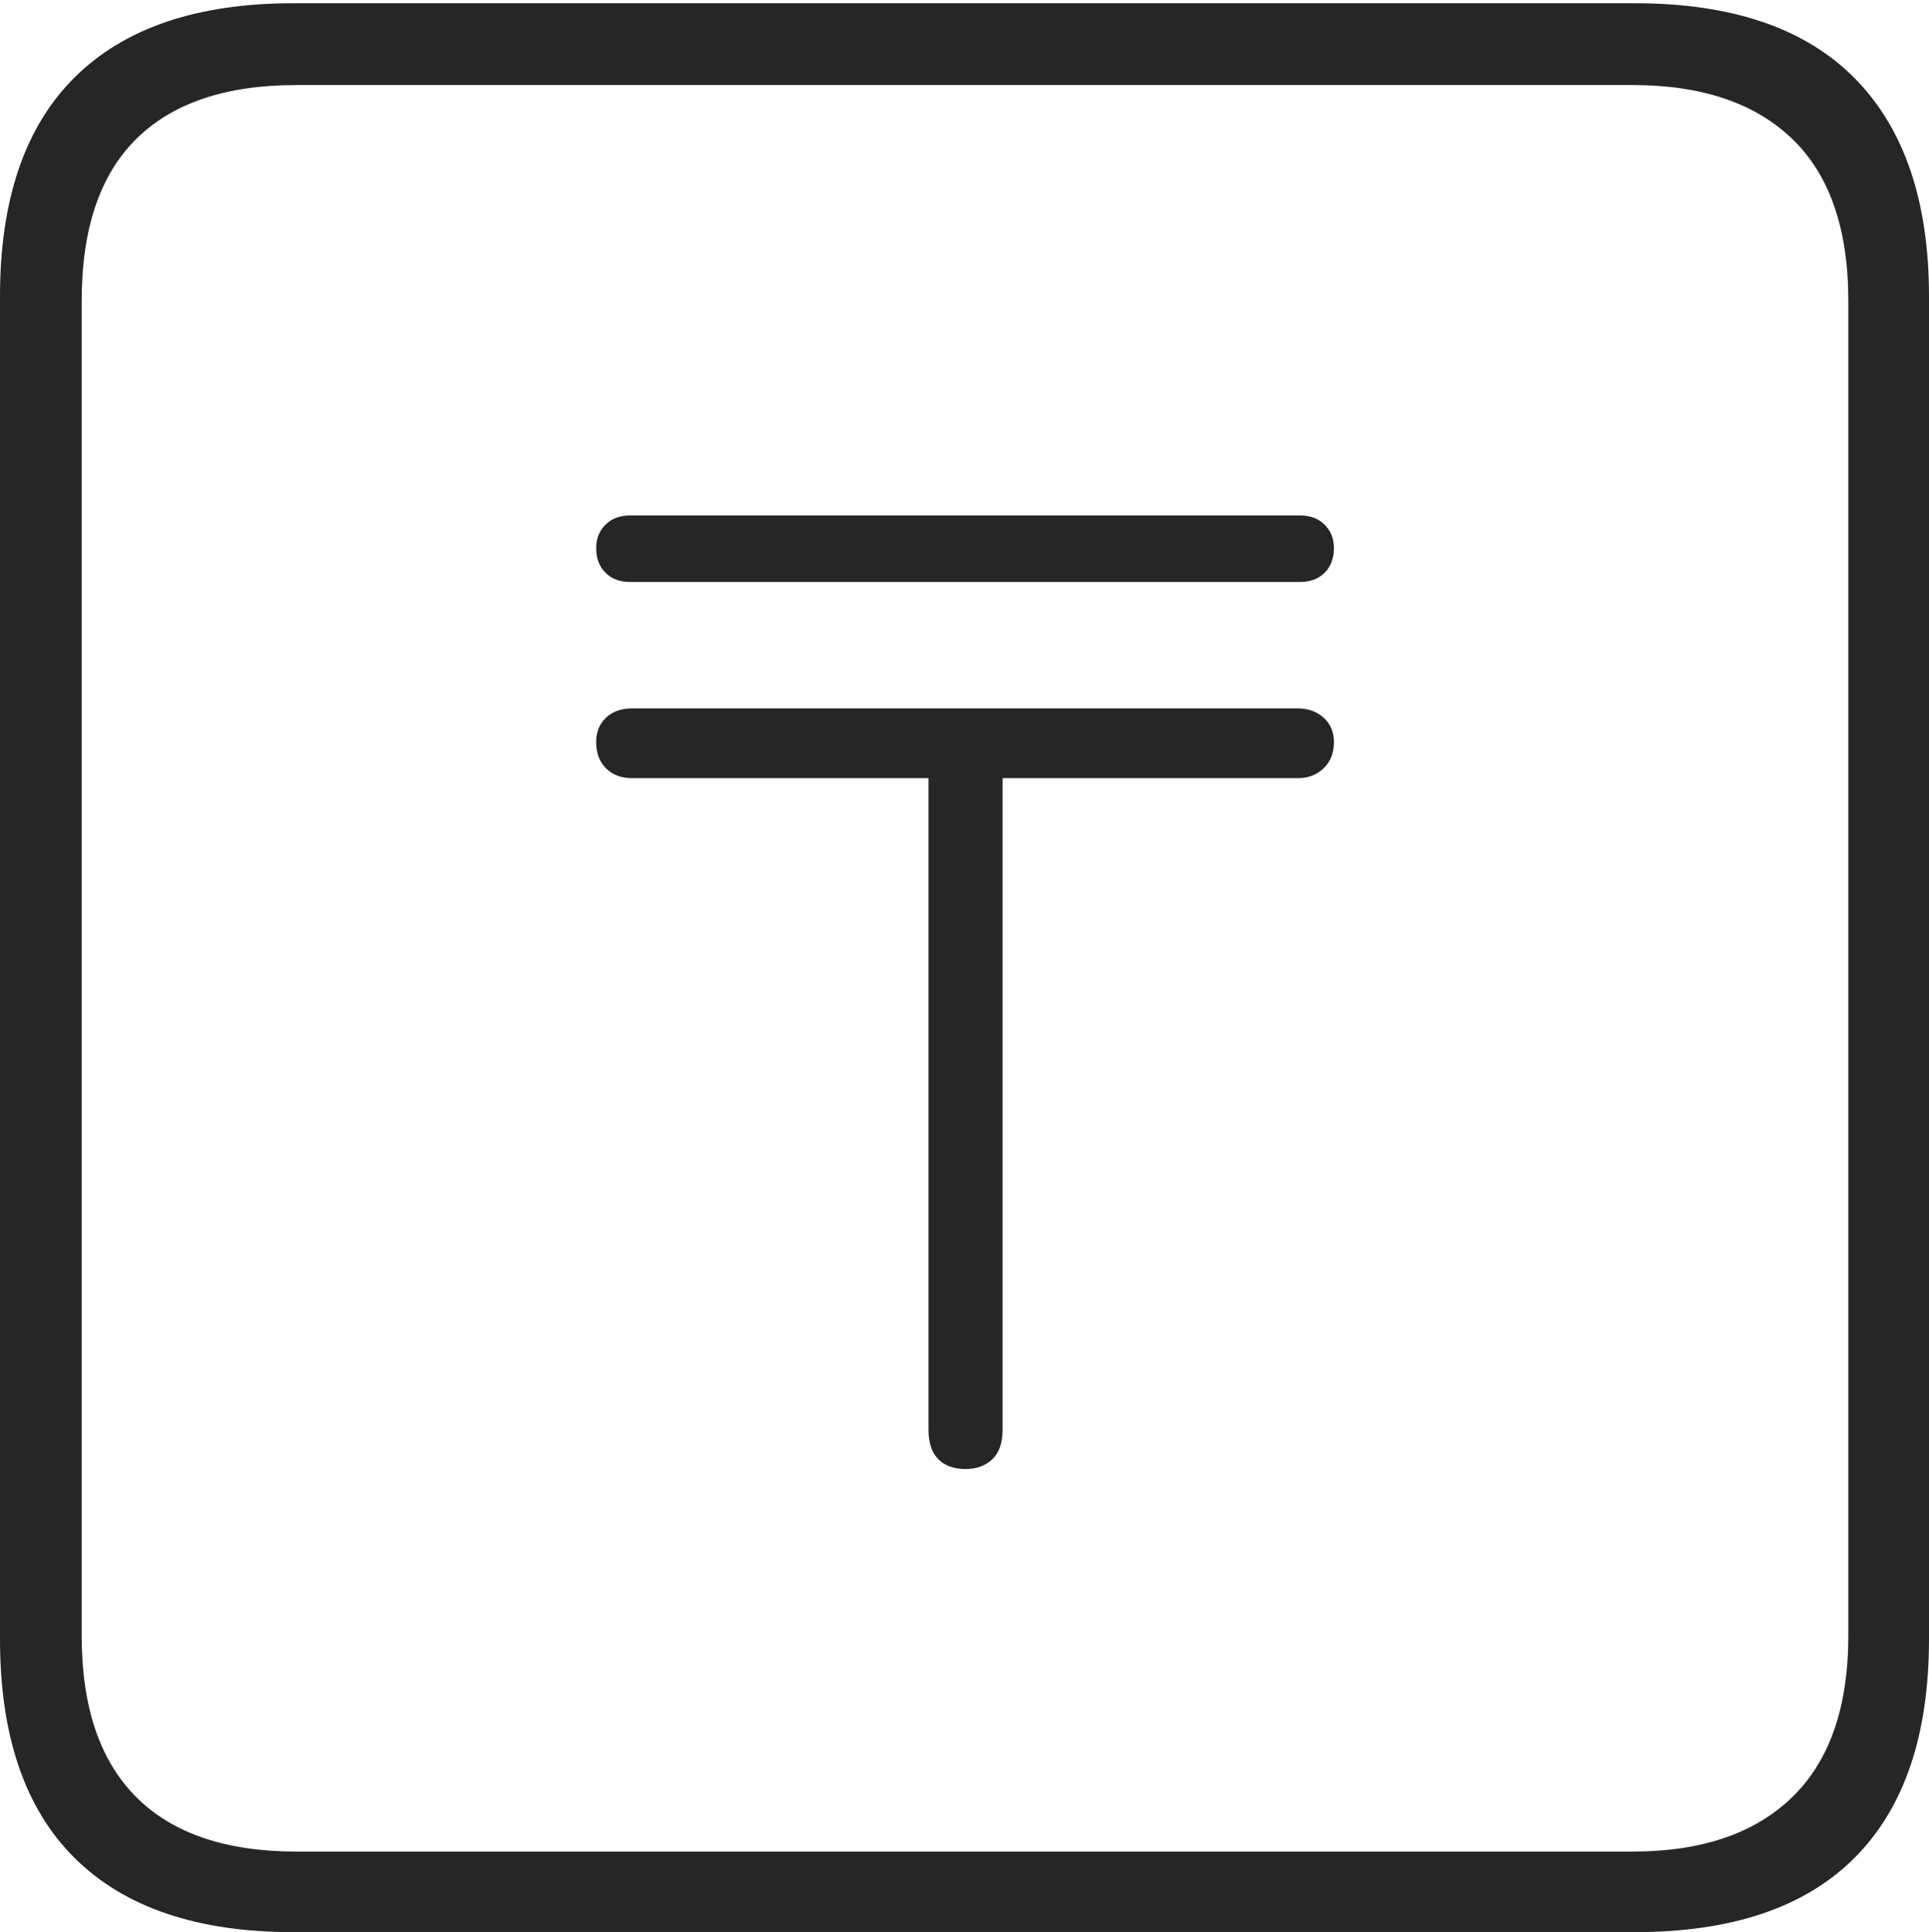 <?xml version="1.0" encoding="UTF-8"?>
<!--Generator: Apple Native CoreSVG 175-->
<!DOCTYPE svg
PUBLIC "-//W3C//DTD SVG 1.1//EN"
       "http://www.w3.org/Graphics/SVG/1.1/DTD/svg11.dtd">
<svg version="1.1" xmlns="http://www.w3.org/2000/svg" xmlns:xlink="http://www.w3.org/1999/xlink" width="17.285" height="17.314">
 <g>
  <rect height="17.314" opacity="0" width="17.285" x="0" y="0"/>
  <path d="M2.627 17.314L14.648 17.314Q15.957 17.314 16.621 16.645Q17.285 15.977 17.285 14.688L17.285 2.656Q17.285 1.377 16.621 0.703Q15.957 0.029 14.648 0.029L2.627 0.029Q1.338 0.029 0.669 0.693Q0 1.357 0 2.656L0 14.688Q0 15.986 0.669 16.65Q1.338 17.314 2.627 17.314ZM2.656 16.592Q1.709 16.592 1.221 16.104Q0.732 15.615 0.732 14.658L0.732 2.695Q0.732 1.729 1.221 1.245Q1.709 0.762 2.656 0.762L14.629 0.762Q15.557 0.762 16.06 1.245Q16.562 1.729 16.562 2.695L16.562 14.658Q16.562 15.615 16.06 16.104Q15.557 16.592 14.629 16.592ZM5.342 6.65Q5.342 6.797 5.43 6.885Q5.518 6.973 5.664 6.973L8.32 6.973L8.32 12.812Q8.32 12.988 8.408 13.076Q8.496 13.164 8.652 13.164Q8.799 13.164 8.892 13.076Q8.984 12.988 8.984 12.812L8.984 6.973L11.631 6.973Q11.768 6.973 11.86 6.885Q11.953 6.797 11.953 6.65Q11.953 6.514 11.86 6.431Q11.768 6.348 11.631 6.348L5.664 6.348Q5.518 6.348 5.43 6.431Q5.342 6.514 5.342 6.65ZM5.342 4.912Q5.342 5.049 5.425 5.132Q5.508 5.215 5.645 5.215L11.65 5.215Q11.787 5.215 11.87 5.132Q11.953 5.049 11.953 4.912Q11.953 4.785 11.87 4.702Q11.787 4.619 11.65 4.619L5.645 4.619Q5.508 4.619 5.425 4.702Q5.342 4.785 5.342 4.912Z" fill="rgba(0,0,0,0.85)"/>
 </g>
</svg>
